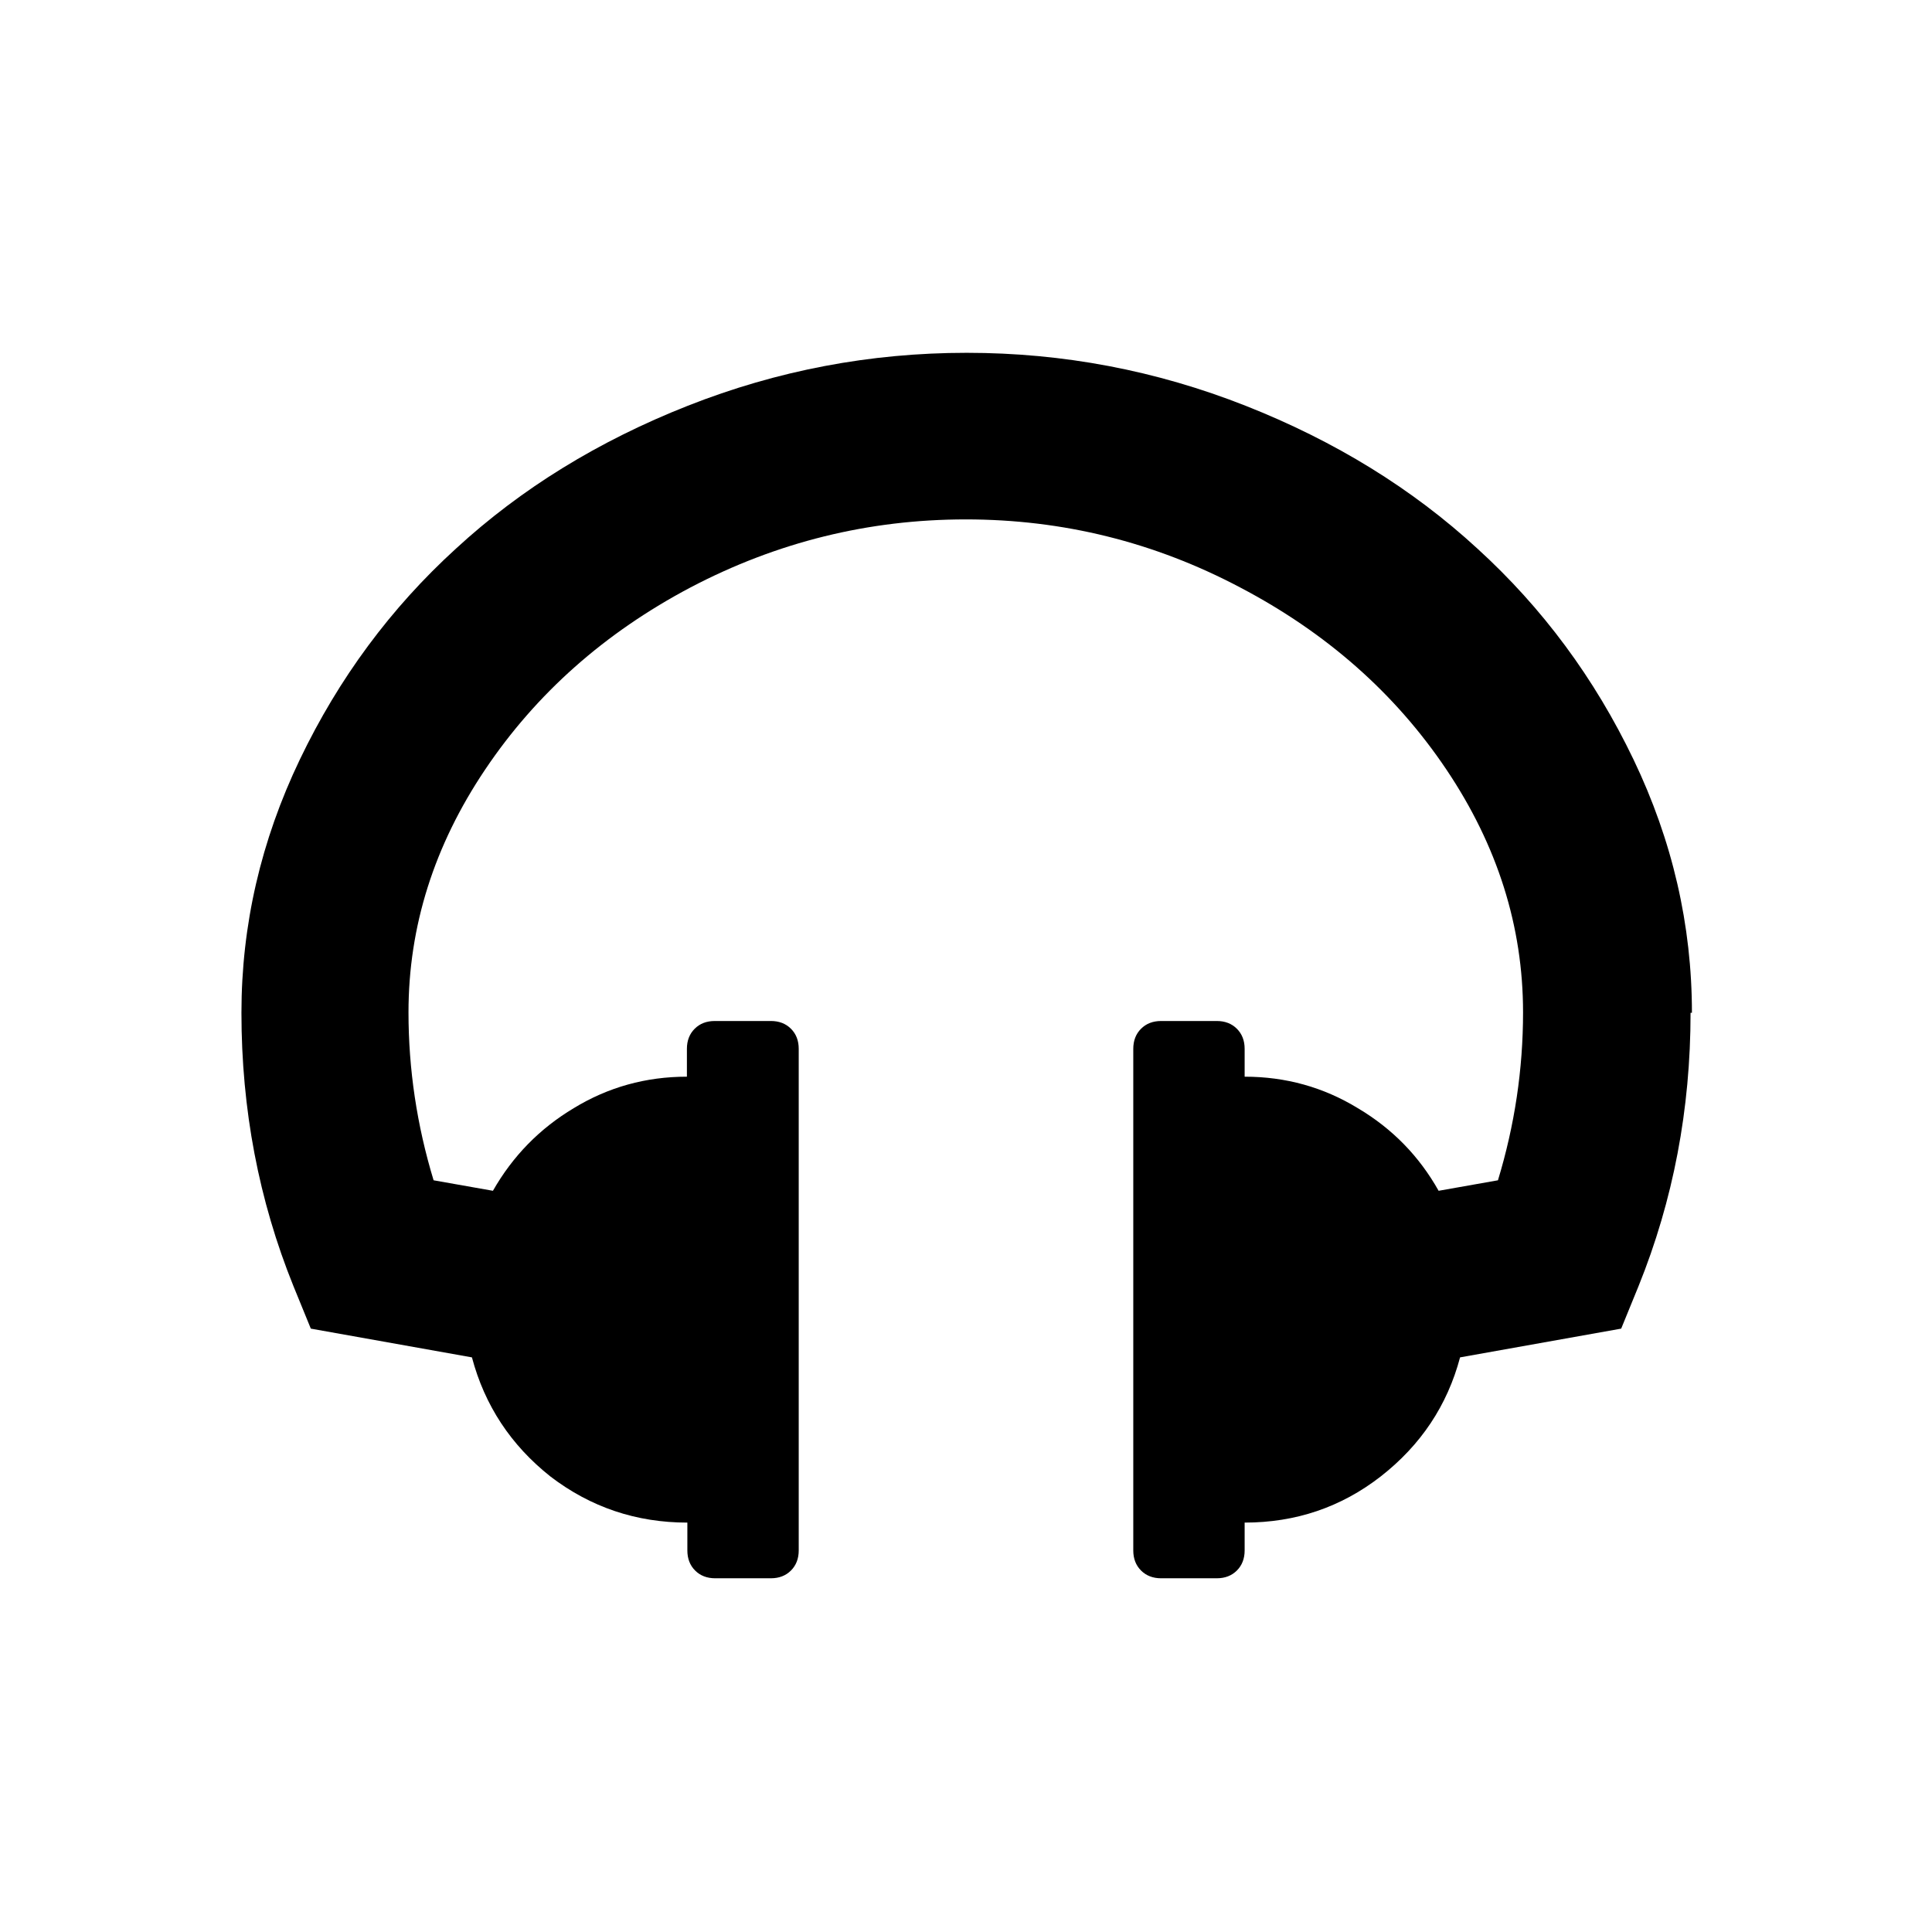 <?xml version="1.0" encoding="UTF-8" standalone="no"?>
<!-- Created with Inkscape (http://www.inkscape.org/) -->

<svg
   xmlns:dc="http://purl.org/dc/elements/1.1/"
   xmlns:cc="http://creativecommons.org/ns#"
   xmlns:rdf="http://www.w3.org/1999/02/22-rdf-syntax-ns#"
   xmlns:svg="http://www.w3.org/2000/svg"
   xmlns="http://www.w3.org/2000/svg"
   xmlns:sodipodi="http://sodipodi.sourceforge.net/DTD/sodipodi-0.dtd"
   xmlns:inkscape="http://www.inkscape.org/namespaces/inkscape"
   width="16"
   height="16"
   viewBox="0 0 4.233 4.233"
   version="1.1"
   id="svg8"
   inkscape:version="0.92.1 r15371"
   sodipodi:docname="listened.svg">
  <defs
     id="defs2" />
  <sodipodi:namedview
     id="base"
     pagecolor="#ffffff"
     bordercolor="#666666"
     borderopacity="1.0"
     inkscape:pageopacity="0.0"
     inkscape:pageshadow="2"
     inkscape:zoom="31.678384"
     inkscape:cx="10.870861"
     inkscape:cy="9.4303662"
     inkscape:document-units="mm"
     inkscape:current-layer="layer1"
     showgrid="false"
     units="px"
     inkscape:window-width="1920"
     inkscape:window-height="1019"
     inkscape:window-x="0"
     inkscape:window-y="27"
     inkscape:window-maximized="1" />
  <g
     inkscape:label="Capa 1"
     inkscape:groupmode="layer"
     id="layer1"
     transform="translate(0,-292.767)">
    <path
       inkscape:connector-curvature="0"
       id="path4555"
       style="font-style:normal;font-variant:normal;font-weight:normal;font-stretch:normal;font-size:medium;line-height:1.25;font-family:FontAwesome;-inkscape-font-specification:FontAwesome;letter-spacing:0px;word-spacing:0px;fill:#000000;fill-opacity:1;stroke:none;stroke-width:0.032"
       d="m 3.704,294.986 q 0,0.317 -0.114,0.599 l -0.038,0.093 -0.353,0.063 q -0.042,0.158 -0.174,0.261 -0.13,0.101 -0.298,0.101 v 0.061 q 0,0.027 -0.017,0.044 -0.017,0.017 -0.044,0.017 H 2.544 q -0.027,0 -0.044,-0.017 -0.017,-0.017 -0.017,-0.044 v -1.099 q 0,-0.027 0.017,-0.044 0.017,-0.017 0.044,-0.017 h 0.122 q 0.027,0 0.044,0.017 0.017,0.017 0.017,0.044 v 0.061 q 0.135,0 0.248,0.069 0.113,0.067 0.177,0.181 l 0.13,-0.023 q 0.055,-0.181 0.055,-0.368 0,-0.282 -0.168,-0.532 -0.168,-0.25 -0.452,-0.399 -0.282,-0.149 -0.601,-0.149 -0.319,0 -0.603,0.149 -0.282,0.149 -0.45,0.399 -0.168,0.25 -0.168,0.532 0,0.187 0.055,0.368 l 0.13,0.023 q 0.065,-0.114 0.177,-0.181 0.113,-0.069 0.248,-0.069 v -0.061 q 0,-0.027 0.017,-0.044 0.017,-0.017 0.044,-0.017 H 1.689 q 0.027,0 0.044,0.017 0.017,0.017 0.017,0.044 v 1.099 q 0,0.027 -0.017,0.044 -0.017,0.017 -0.044,0.017 H 1.567 q -0.027,0 -0.044,-0.017 -0.017,-0.017 -0.017,-0.044 v -0.061 q -0.168,0 -0.3,-0.101 -0.13,-0.103 -0.172,-0.261 l -0.353,-0.063 -0.038,-0.093 Q 0.529,295.303 0.529,294.986 q 0,-0.288 0.128,-0.555 0.128,-0.267 0.342,-0.462 0.214,-0.197 0.508,-0.313 0.294,-0.116 0.611,-0.116 0.317,0 0.611,0.116 0.294,0.116 0.508,0.313 0.214,0.195 0.342,0.462 0.128,0.267 0.128,0.555 z" />
  </g>
</svg>
